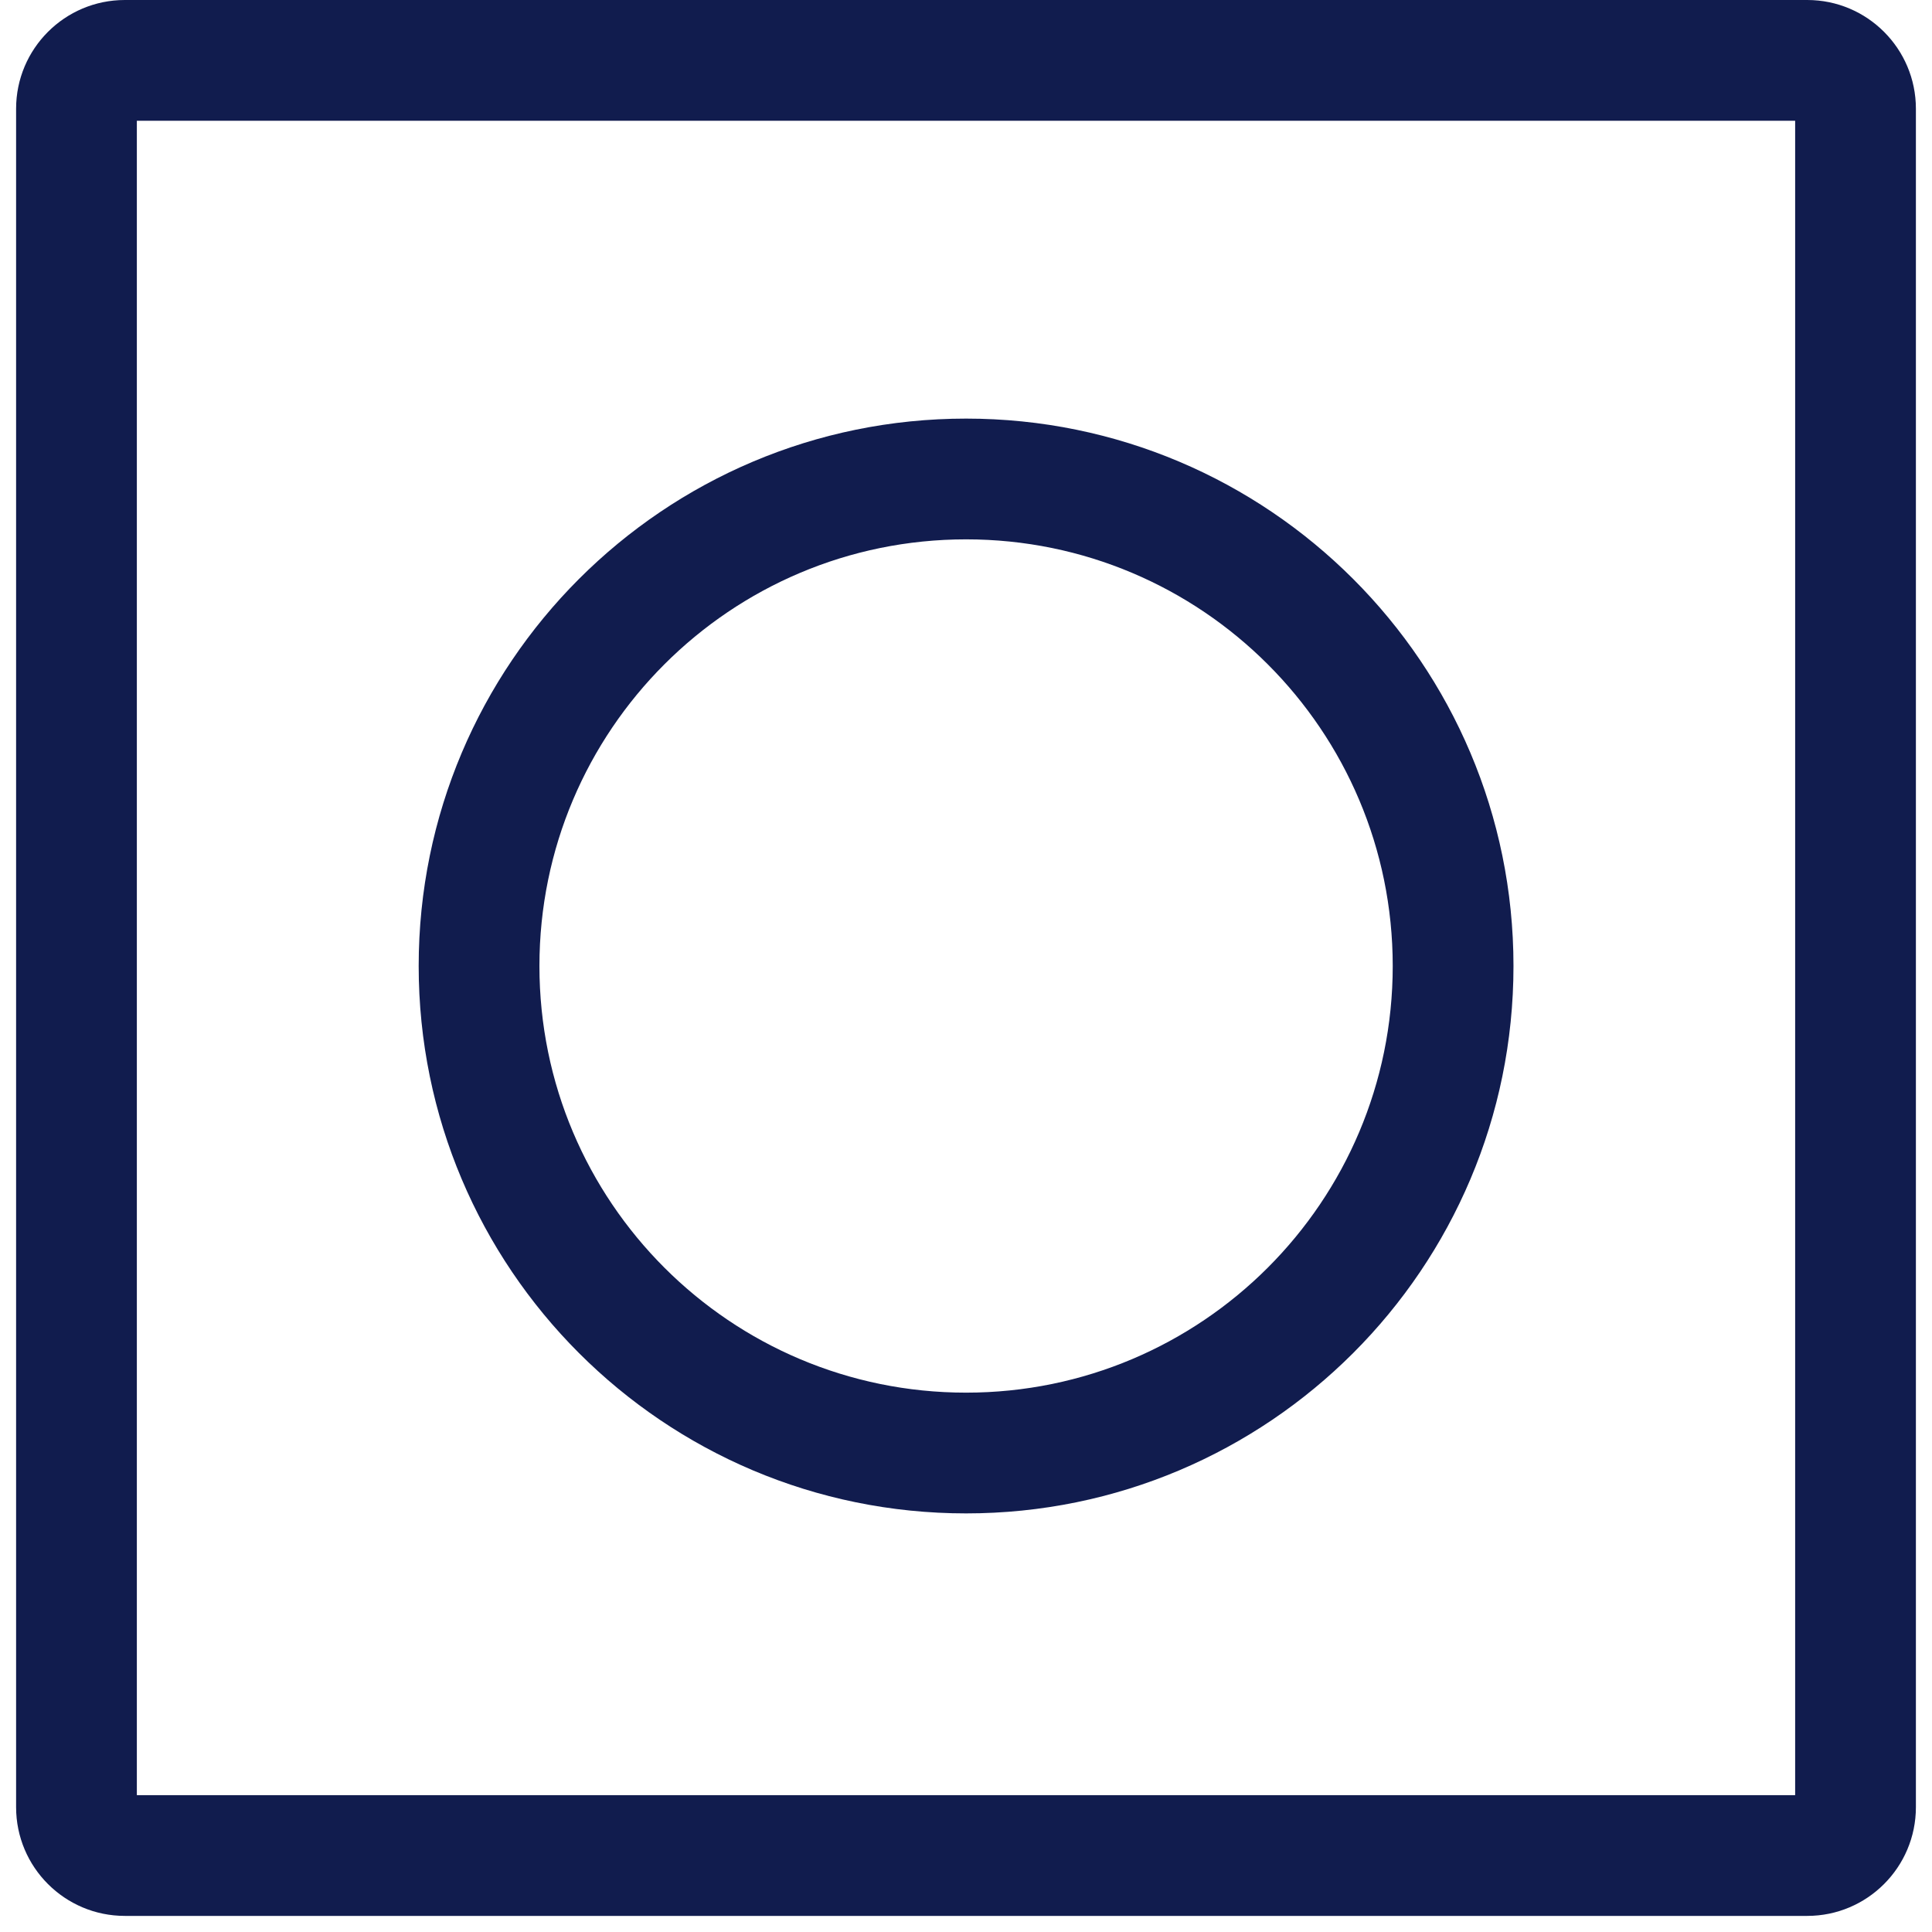 <svg width="24" height="24" viewBox="0 0 24 24" fill="none" xmlns="http://www.w3.org/2000/svg">
<path fill-rule="evenodd" clip-rule="evenodd" d="M1.7 1.5V22.3H22.3V1.5H1.7ZM1.551 0C0.805 0 0.2 0.605 0.2 1.351V22.449C0.2 23.195 0.805 23.8 1.551 23.8H22.45C23.195 23.8 23.8 23.195 23.8 22.449V1.351C23.8 0.605 23.195 0 22.45 0H1.551Z" fill="#111C4E"/>
<path fill-rule="evenodd" clip-rule="evenodd" d="M12.001 17.3C14.928 17.3 17.301 14.927 17.301 12C17.301 9.073 14.928 6.7 12.001 6.7C9.074 6.7 6.701 9.073 6.701 12C6.701 14.927 9.074 17.3 12.001 17.3ZM12.001 18.8C15.756 18.8 18.801 15.756 18.801 12C18.801 8.245 15.756 5.2 12.001 5.2C8.245 5.2 5.201 8.245 5.201 12C5.201 15.756 8.245 18.8 12.001 18.8Z" fill="#111C4E"/>
</svg>
